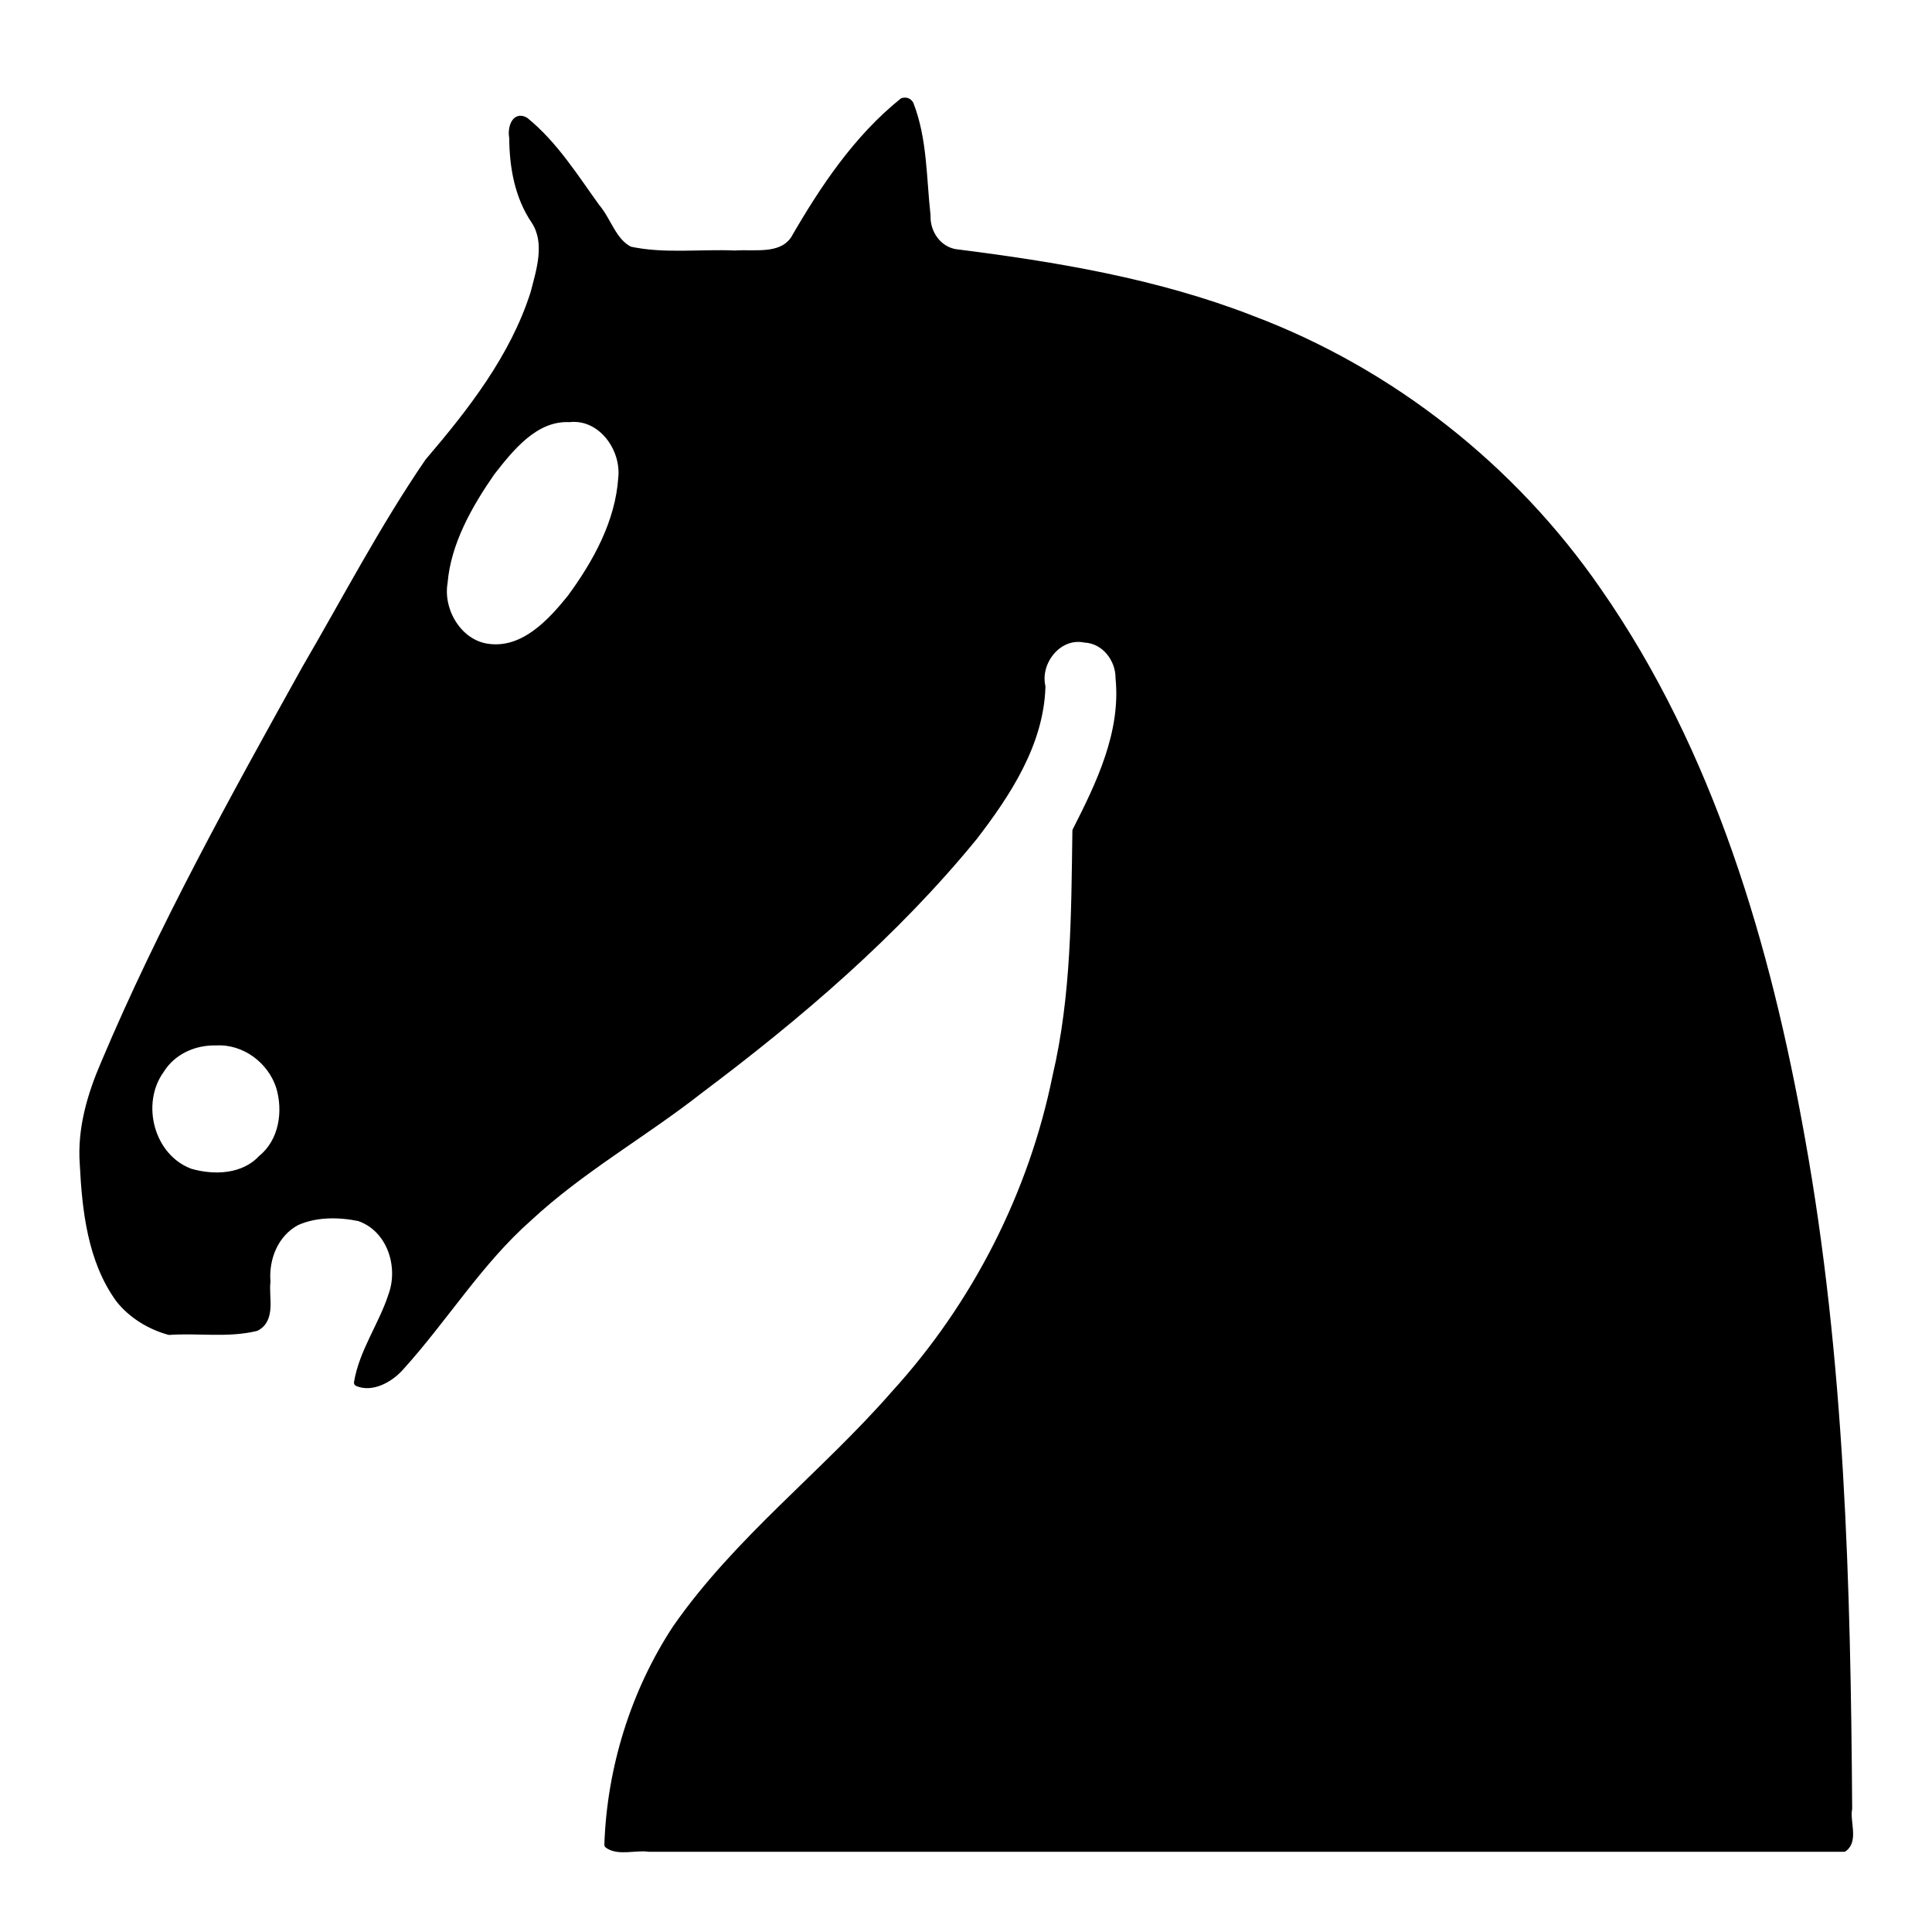 <?xml version="1.0" encoding="UTF-8" standalone="no"?>
<svg
   xmlns:dc="http://purl.org/dc/elements/1.1/"
   xmlns:cc="http://creativecommons.org/ns#"
   xmlns:rdf="http://www.w3.org/1999/02/22-rdf-syntax-ns#"
   xmlns:svg="http://www.w3.org/2000/svg"
   xmlns="http://www.w3.org/2000/svg"
   xmlns:sodipodi="http://sodipodi.sourceforge.net/DTD/sodipodi-0.dtd"
   xmlns:inkscape="http://www.inkscape.org/namespaces/inkscape"
   width="20mm"
   height="20mm"
   viewBox="0 0 20 20"
   version="1.1"
   id="svg2601"
   inkscape:version="1.0.2 (e86c870879, 2021-01-15, custom)"
   sodipodi:docname="knight_accent_inverse.svg">
  <defs
     id="defs2595" />
  <sodipodi:namedview
     id="base"
     pagecolor="#ffffff"
     bordercolor="#666666"
     borderopacity="1.0"
     inkscape:pageopacity="0.0"
     inkscape:pageshadow="2"
     inkscape:zoom="11.2"
     inkscape:cx="29.797936"
     inkscape:cy="34.749814"
     inkscape:document-units="mm"
     inkscape:current-layer="g16"
     inkscape:document-rotation="0"
     showgrid="false"
     inkscape:snap-page="true"
     inkscape:snap-object-midpoints="true"
     inkscape:snap-others="true"
     inkscape:object-nodes="false"
     inkscape:snap-nodes="false"
     inkscape:snap-global="false"
     inkscape:snap-grids="false"
     inkscape:snap-to-guides="false"
     inkscape:snap-bbox="true"
     inkscape:snap-bbox-midpoints="true"
     inkscape:window-width="1920"
     inkscape:window-height="1009"
     inkscape:window-x="-8"
     inkscape:window-y="-8"
     inkscape:window-maximized="1" />
  <g
     inkscape:label="Calque 1"
     inkscape:groupmode="layer"
     id="layer1">
    <g
       style="fill:none;fill-opacity:1;fill-rule:evenodd;stroke:#000000;stroke-width:1.5;stroke-linecap:round;stroke-linejoin:round;stroke-miterlimit:4;stroke-dasharray:none;stroke-opacity:1"
       id="g16"
       transform="matrix(0.569,0,0,0.569,-2.793,-2.989)">
      <path
         style="fill:#000000;stroke-width:0.288"
         d="M 35.332,3.981 C 33.529,5.431 32.216,7.403 31.076,9.378 30.558,10.122 29.535,9.895 28.767,9.952 27.393,9.891 25.992,10.087 24.643,9.795 23.98,9.464 23.794,8.645 23.332,8.108 22.484,6.931 21.69,5.659 20.555,4.737 20.138,4.491 20.007,5.084 20.075,5.385 c 0.006,1.144 0.208,2.309 0.866,3.271 0.547,0.854 0.199,1.924 -0.037,2.828 -0.796,2.495 -2.443,4.614 -4.132,6.591 -1.773,2.588 -3.225,5.379 -4.805,8.087 -2.806,5.049 -5.618,10.116 -7.865,15.445 -0.537,1.24 -0.928,2.565 -0.83,3.931 0.091,1.82 0.304,3.78 1.403,5.297 0.487,0.617 1.212,1.054 1.953,1.257 1.126,-0.08 2.292,0.118 3.395,-0.151 0.646,-0.33 0.344,-1.211 0.423,-1.784 -0.074,-0.917 0.313,-1.895 1.16,-2.347 0.758,-0.341 1.655,-0.333 2.454,-0.169 1.222,0.417 1.705,1.903 1.283,3.054 -0.376,1.162 -1.144,2.205 -1.342,3.407 0.567,0.237 1.254,-0.147 1.654,-0.59 1.734,-1.909 3.095,-4.155 5.037,-5.865 2.042,-1.9 4.495,-3.273 6.683,-4.99 3.9,-2.927 7.648,-6.13 10.74,-9.918 1.307,-1.7 2.587,-3.653 2.652,-5.865 -0.221,-0.979 0.645,-2.082 1.684,-1.87 0.788,0.041 1.352,0.778 1.347,1.54 0.209,2.127 -0.745,4.118 -1.689,5.97 -0.047,3.219 -0.038,6.458 -0.778,9.604 -0.931,4.598 -3.147,8.949 -6.318,12.428 -2.75,3.151 -6.154,5.721 -8.554,9.175 -1.642,2.499 -2.561,5.487 -2.662,8.46 0.41,0.295 1.085,0.056 1.599,0.133 15.583,0 31.167,0 46.75,0 0.428,-0.313 0.084,-1.055 0.184,-1.542 C 72.272,62.016 72.043,53.213 70.487,44.571 69.149,37.04 66.937,29.466 62.52,23.125 59.206,18.323 54.432,14.547 48.966,12.492 45.257,11.048 41.303,10.39 37.372,9.896 36.689,9.77 36.248,9.116 36.272,8.438 36.108,6.984 36.148,5.469 35.61,4.086 35.536,3.977 35.459,3.952 35.332,3.981 Z M 22.297,16.378 c 1.245,-0.125 2.172,1.175 2.043,2.337 -0.118,1.735 -0.999,3.326 -2.007,4.697 -0.787,0.975 -1.845,2.112 -3.224,1.928 -1.17,-0.148 -1.918,-1.444 -1.733,-2.533 0.13,-1.574 0.97,-3.05 1.853,-4.324 0.754,-0.965 1.71,-2.172 3.068,-2.104 z M 8.457,40.766 c 1.116,-0.063 2.148,0.706 2.491,1.746 0.296,0.963 0.125,2.157 -0.705,2.829 C 9.539,46.097 8.379,46.144 7.447,45.871 5.895,45.297 5.342,43.184 6.292,41.867 6.751,41.126 7.602,40.745 8.457,40.766 Z"
         id="path6986"
         transform="matrix(0.465,0,0,0.465,4.905,5.25)" />
    </g>
  </g>
</svg>
